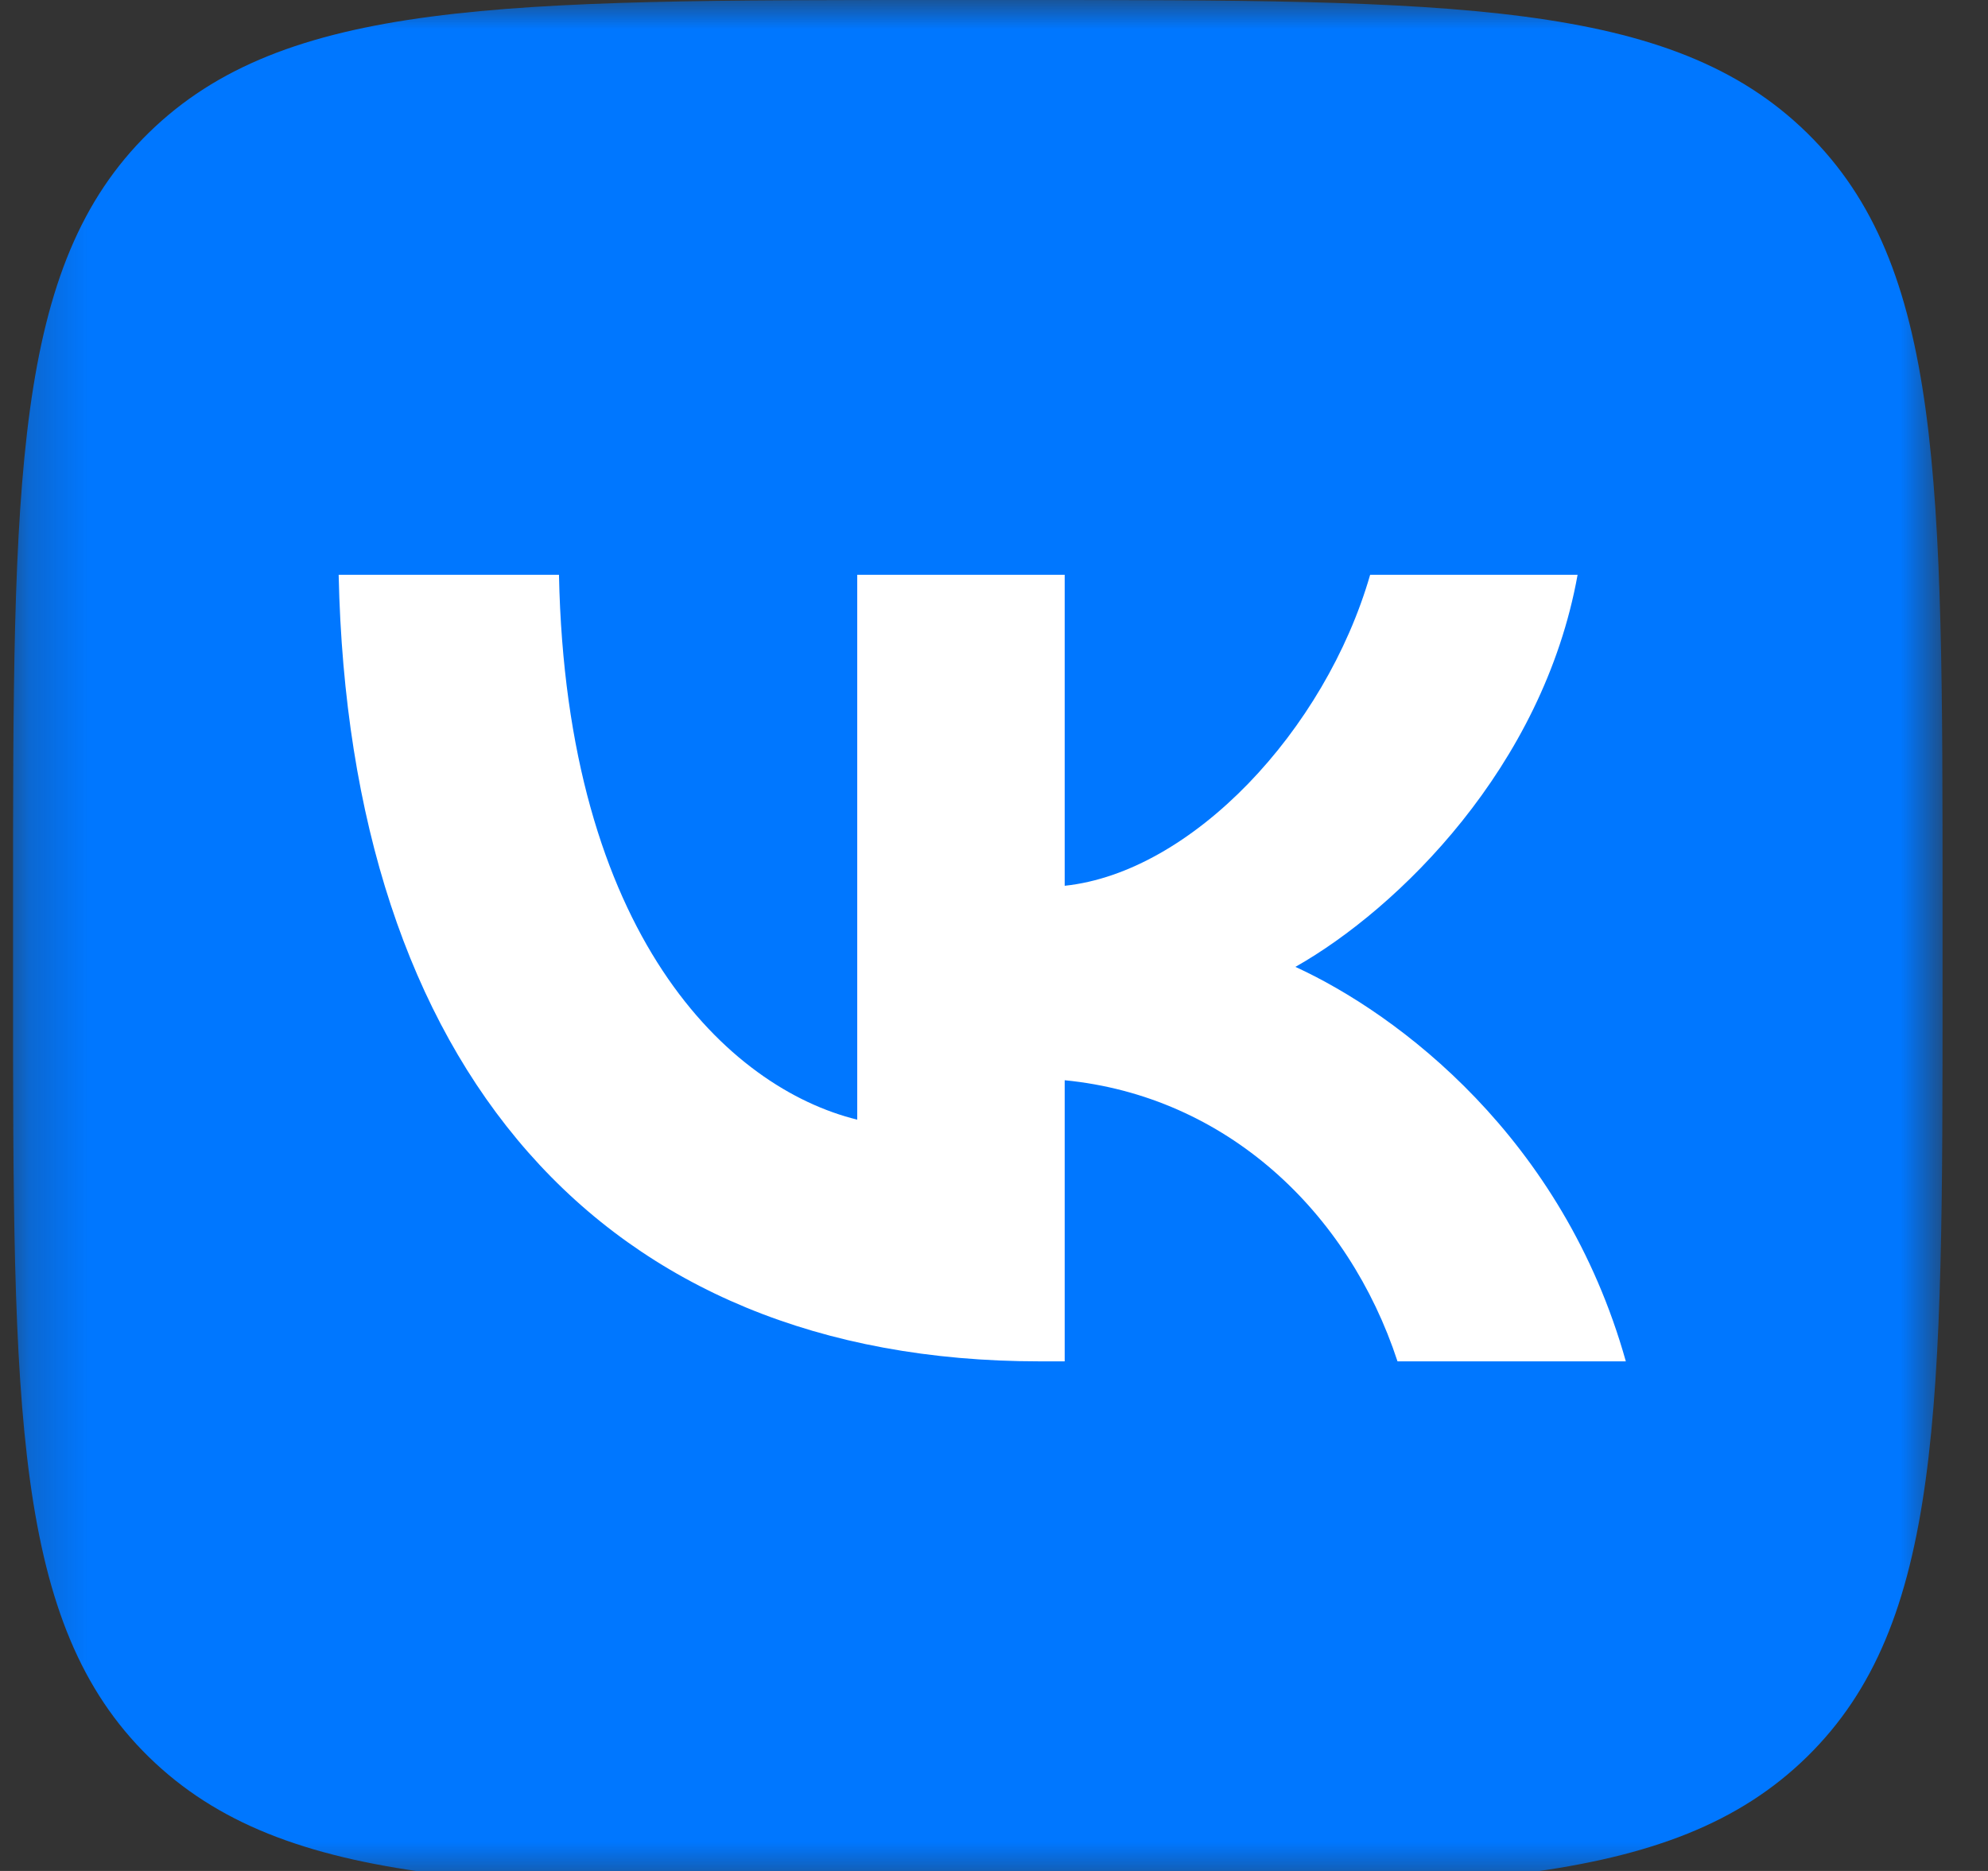 <svg width="34" height="32" viewBox="0 0 34 32" fill="none" xmlns="http://www.w3.org/2000/svg">
<rect x="0" y="0" width="34" height="32" fill="#333333" stroke="none"/>
<mask id="mask0_45_328" style="mask-type:luminance" maskUnits="userSpaceOnUse" x="0" y="0" width="34" height="33">
<path d="M33.223 0H0.223V32.32H33.223V0Z" fill="white"/>
</mask>
<g mask="url(#mask0_45_328)">
<path d="M0.223 15.514C0.223 8.2 0.223 4.544 2.543 2.272C4.863 0 8.596 0 16.063 0H17.383C24.85 0 28.584 0 30.904 2.272C33.223 4.544 33.223 8.2 33.223 15.514V16.806C33.223 24.12 33.223 27.776 30.904 30.048C28.584 32.32 24.85 32.32 17.383 32.32H16.063C8.596 32.32 4.863 32.32 2.543 30.048C0.223 27.776 0.223 24.12 0.223 16.806V15.514Z" fill="#0077FF"/>
<path d="M17.782 23.284C10.261 23.284 5.971 18.234 5.792 9.831H9.56C9.684 15.998 12.461 18.611 14.661 19.15V9.831H18.209V15.15C20.381 14.921 22.663 12.497 23.433 9.831H26.981C26.39 13.117 23.915 15.541 22.155 16.537C23.915 17.345 26.733 19.459 27.806 23.284H23.901C23.062 20.725 20.972 18.746 18.209 18.476V23.284H17.782Z" fill="white"/>
</g>
</svg>
